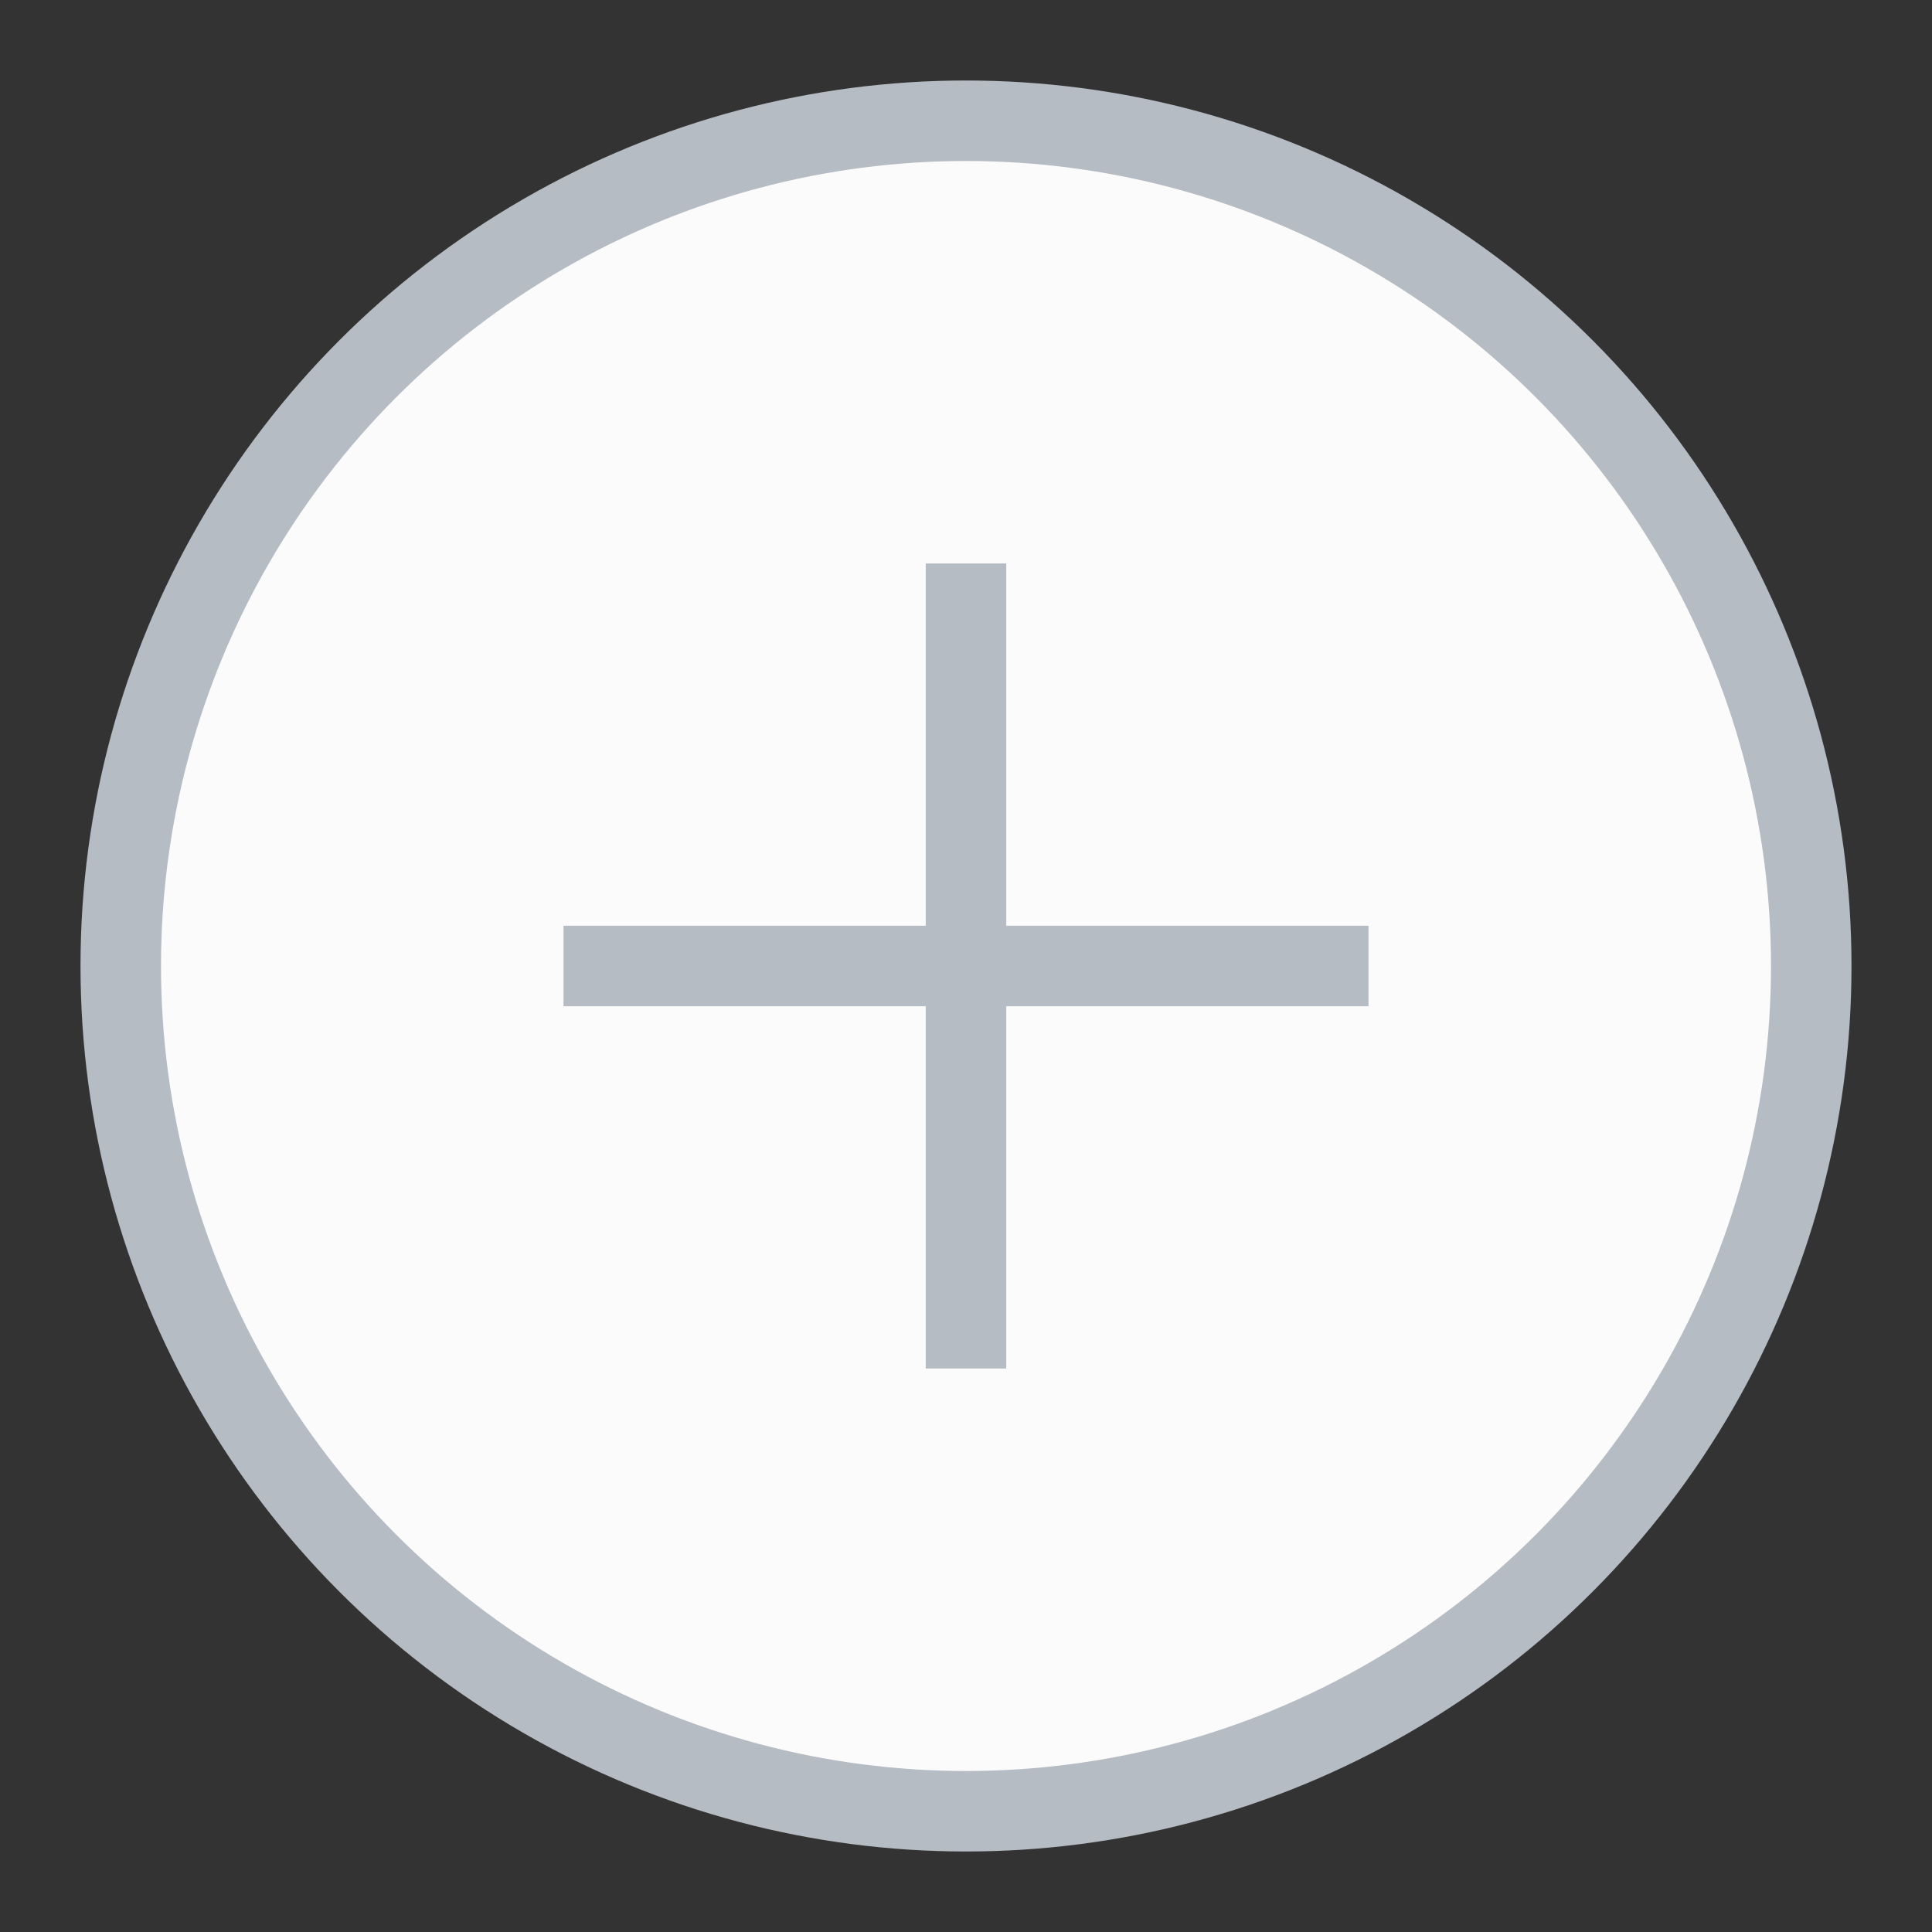 <svg width="18" height="18" viewBox="0 0 18 18" fill="none" xmlns="http://www.w3.org/2000/svg">
<rect x="0" y="0" width="18" height="18" fill="#333333" stroke="none"/>
<circle cx="9" cy="9" r="7.875" fill="#FBFBFB" stroke="#B6BCC3" stroke-width="0.75"/>
<rect x="5.25" y="8.625" width="7.5" height="0.75" fill="#B6BCC3"/>
<rect x="8.625" y="5.25" width="0.75" height="7.5" fill="#B6BCC3"/>
</svg>
